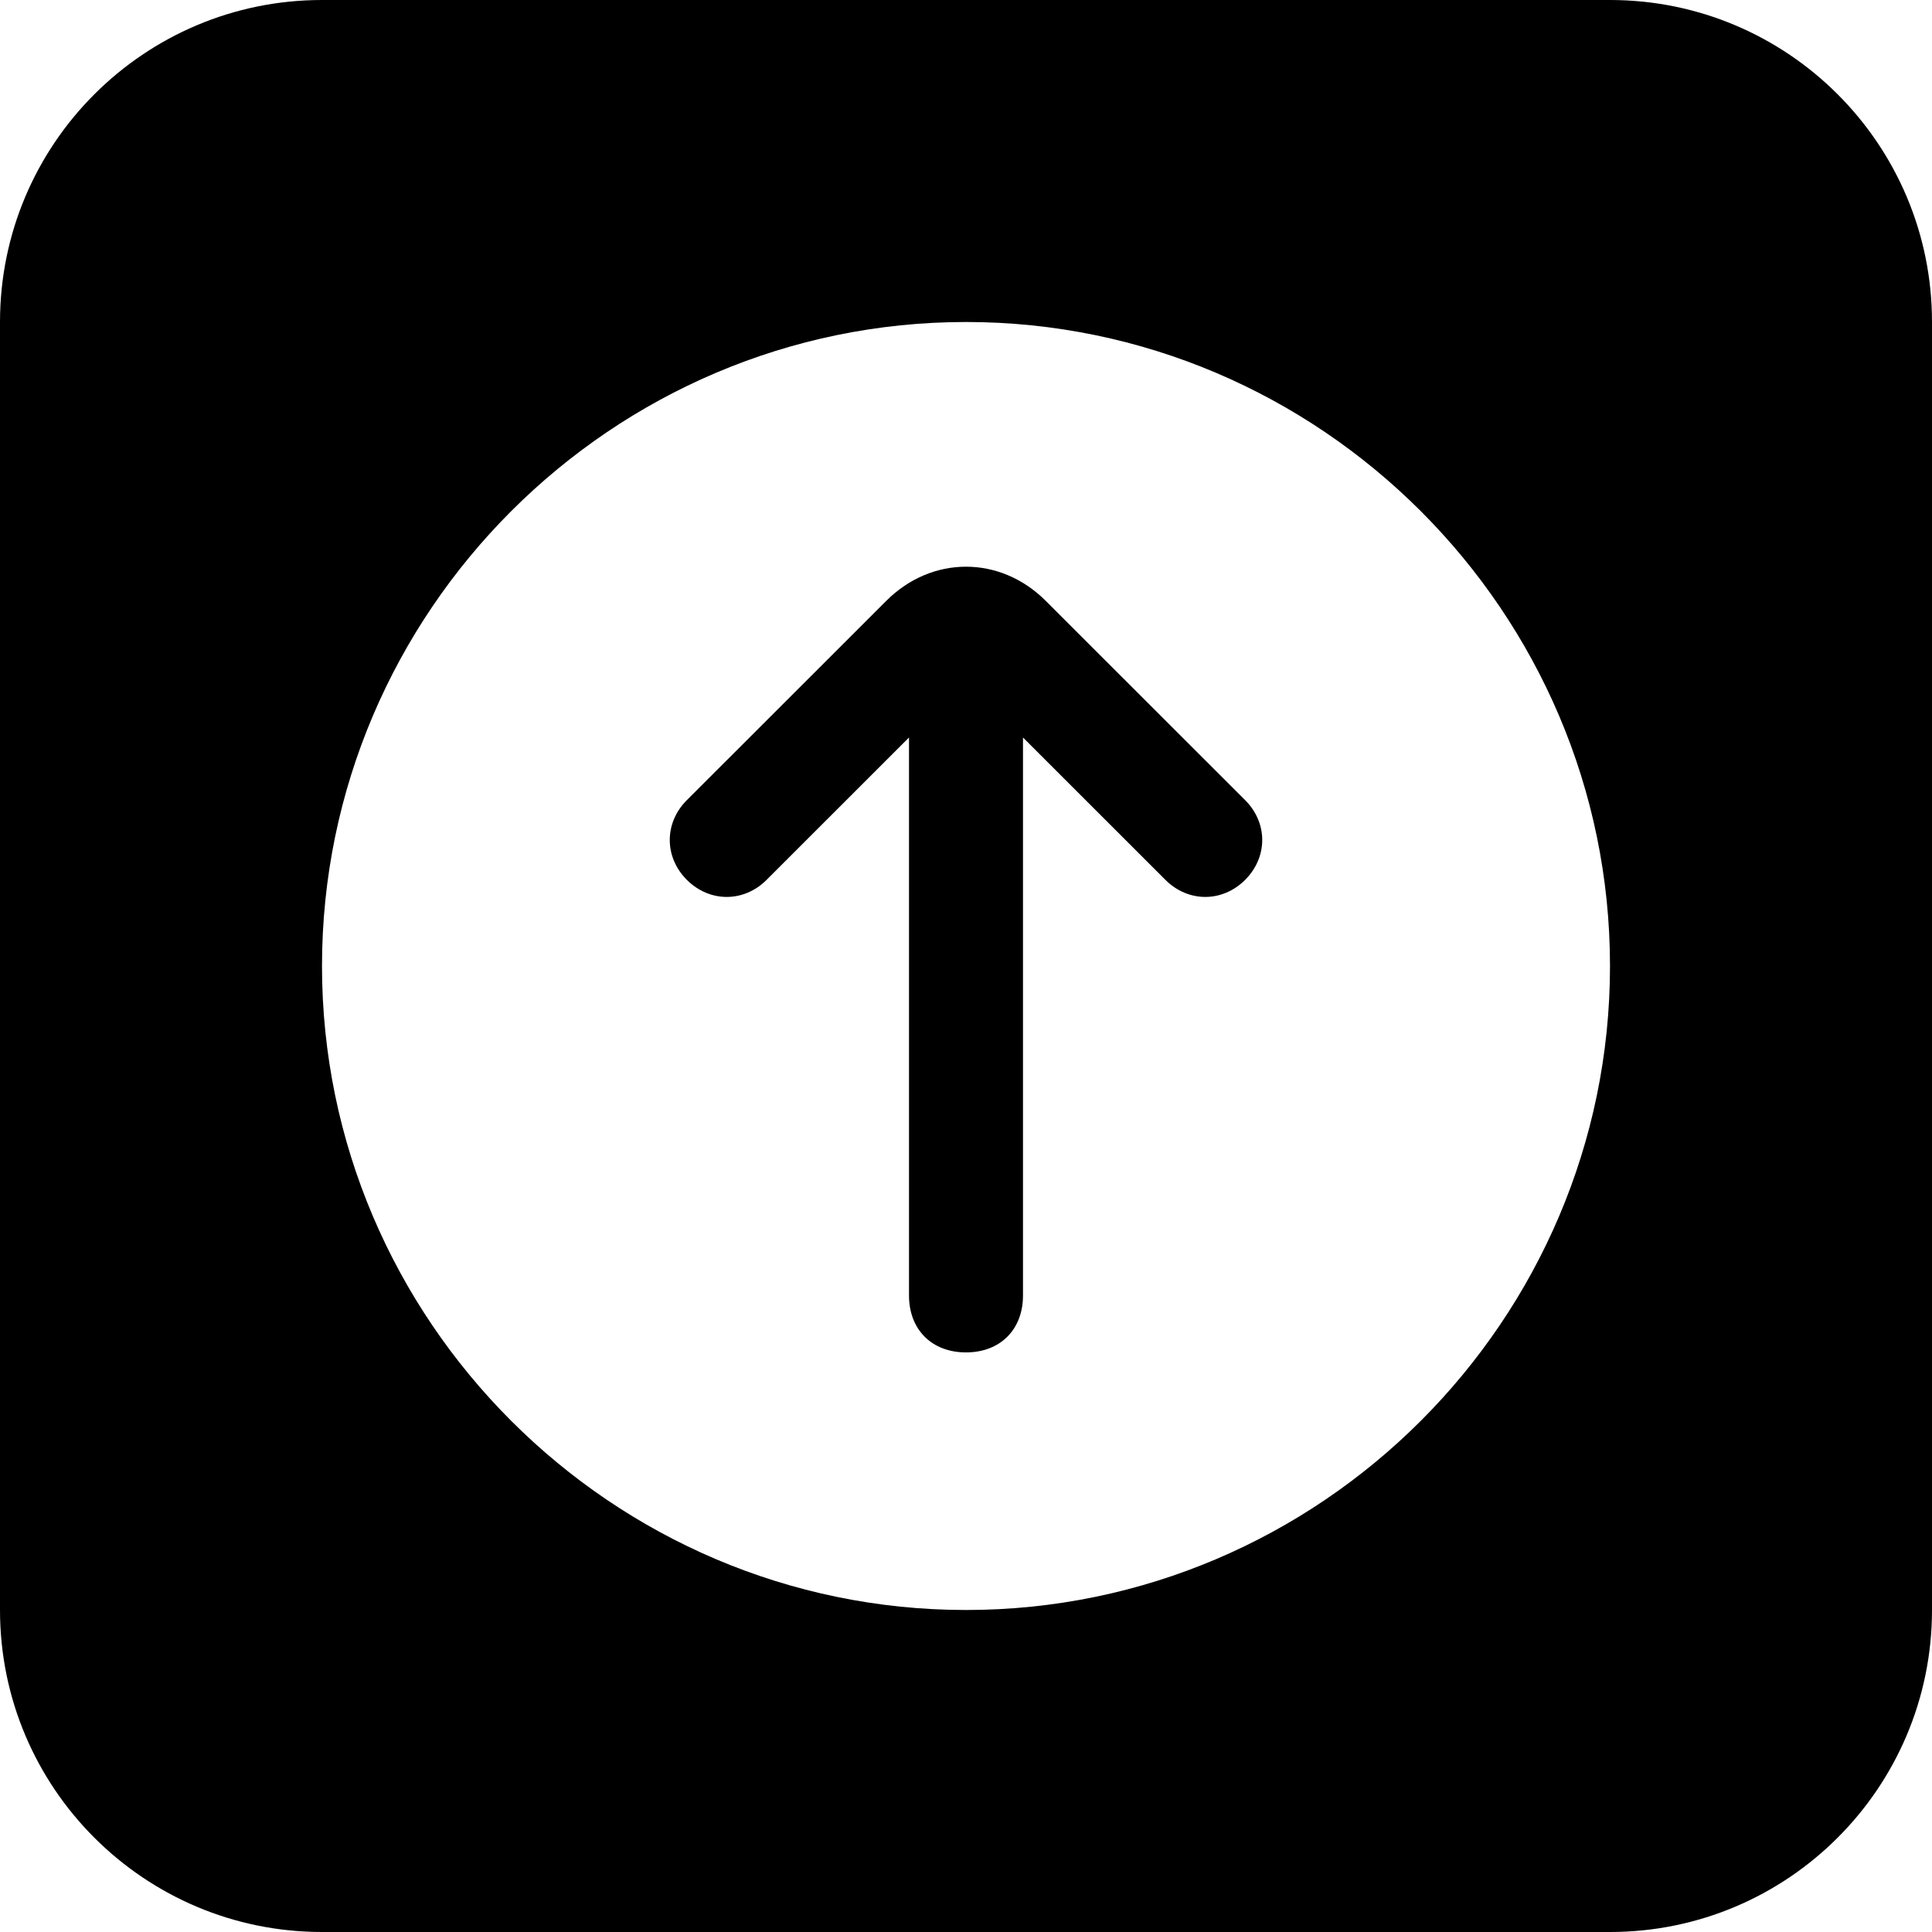 <?xml version="1.0" encoding="UTF-8"?>
<svg width="30px" height="30px" viewBox="0 0 30 30" version="1.1" xmlns="http://www.w3.org/2000/svg" xmlns:xlink="http://www.w3.org/1999/xlink">
    <title>icon-new-version</title>
    <g id="Icons" stroke="none" stroke-width="1" fill="none" fill-rule="evenodd">
        <g id="画板" transform="translate(-690, -402)" fill="#000000">
            <g id="icon-new-version" transform="translate(690, 402)">
                <path d="M25,0 C27.761,0 30,2.239 30,5 L30,25 C30,27.761 27.761,30 25,30 L5,30 C2.239,30 0,27.761 0,25 L0,5 C0,2.239 2.239,0 5,0 L25,0 Z M15,25 C9.5,25 5,20.5 5,15 C5,9.5 9.5,5 15,5 C20.5,5 25,9.5 25,15 C25,20.5 20.5,25 15,25 Z M15.885,11.452 L18.096,13.662 C18.45,14.016 18.981,14.016 19.335,13.662 C19.688,13.309 19.688,12.778 19.335,12.425 L16.238,9.33 C15.531,8.623 14.469,8.623 13.762,9.33 L10.665,12.425 C10.312,12.778 10.312,13.309 10.665,13.662 C11.019,14.016 11.55,14.016 11.904,13.662 L14.115,11.452 L14.115,20.116 C14.115,20.646 14.469,21 15,21 C15.531,21 15.885,20.646 15.885,20.116 L15.885,11.452 Z" id="形状"></path>
            </g>
        </g>
    </g>
</svg>